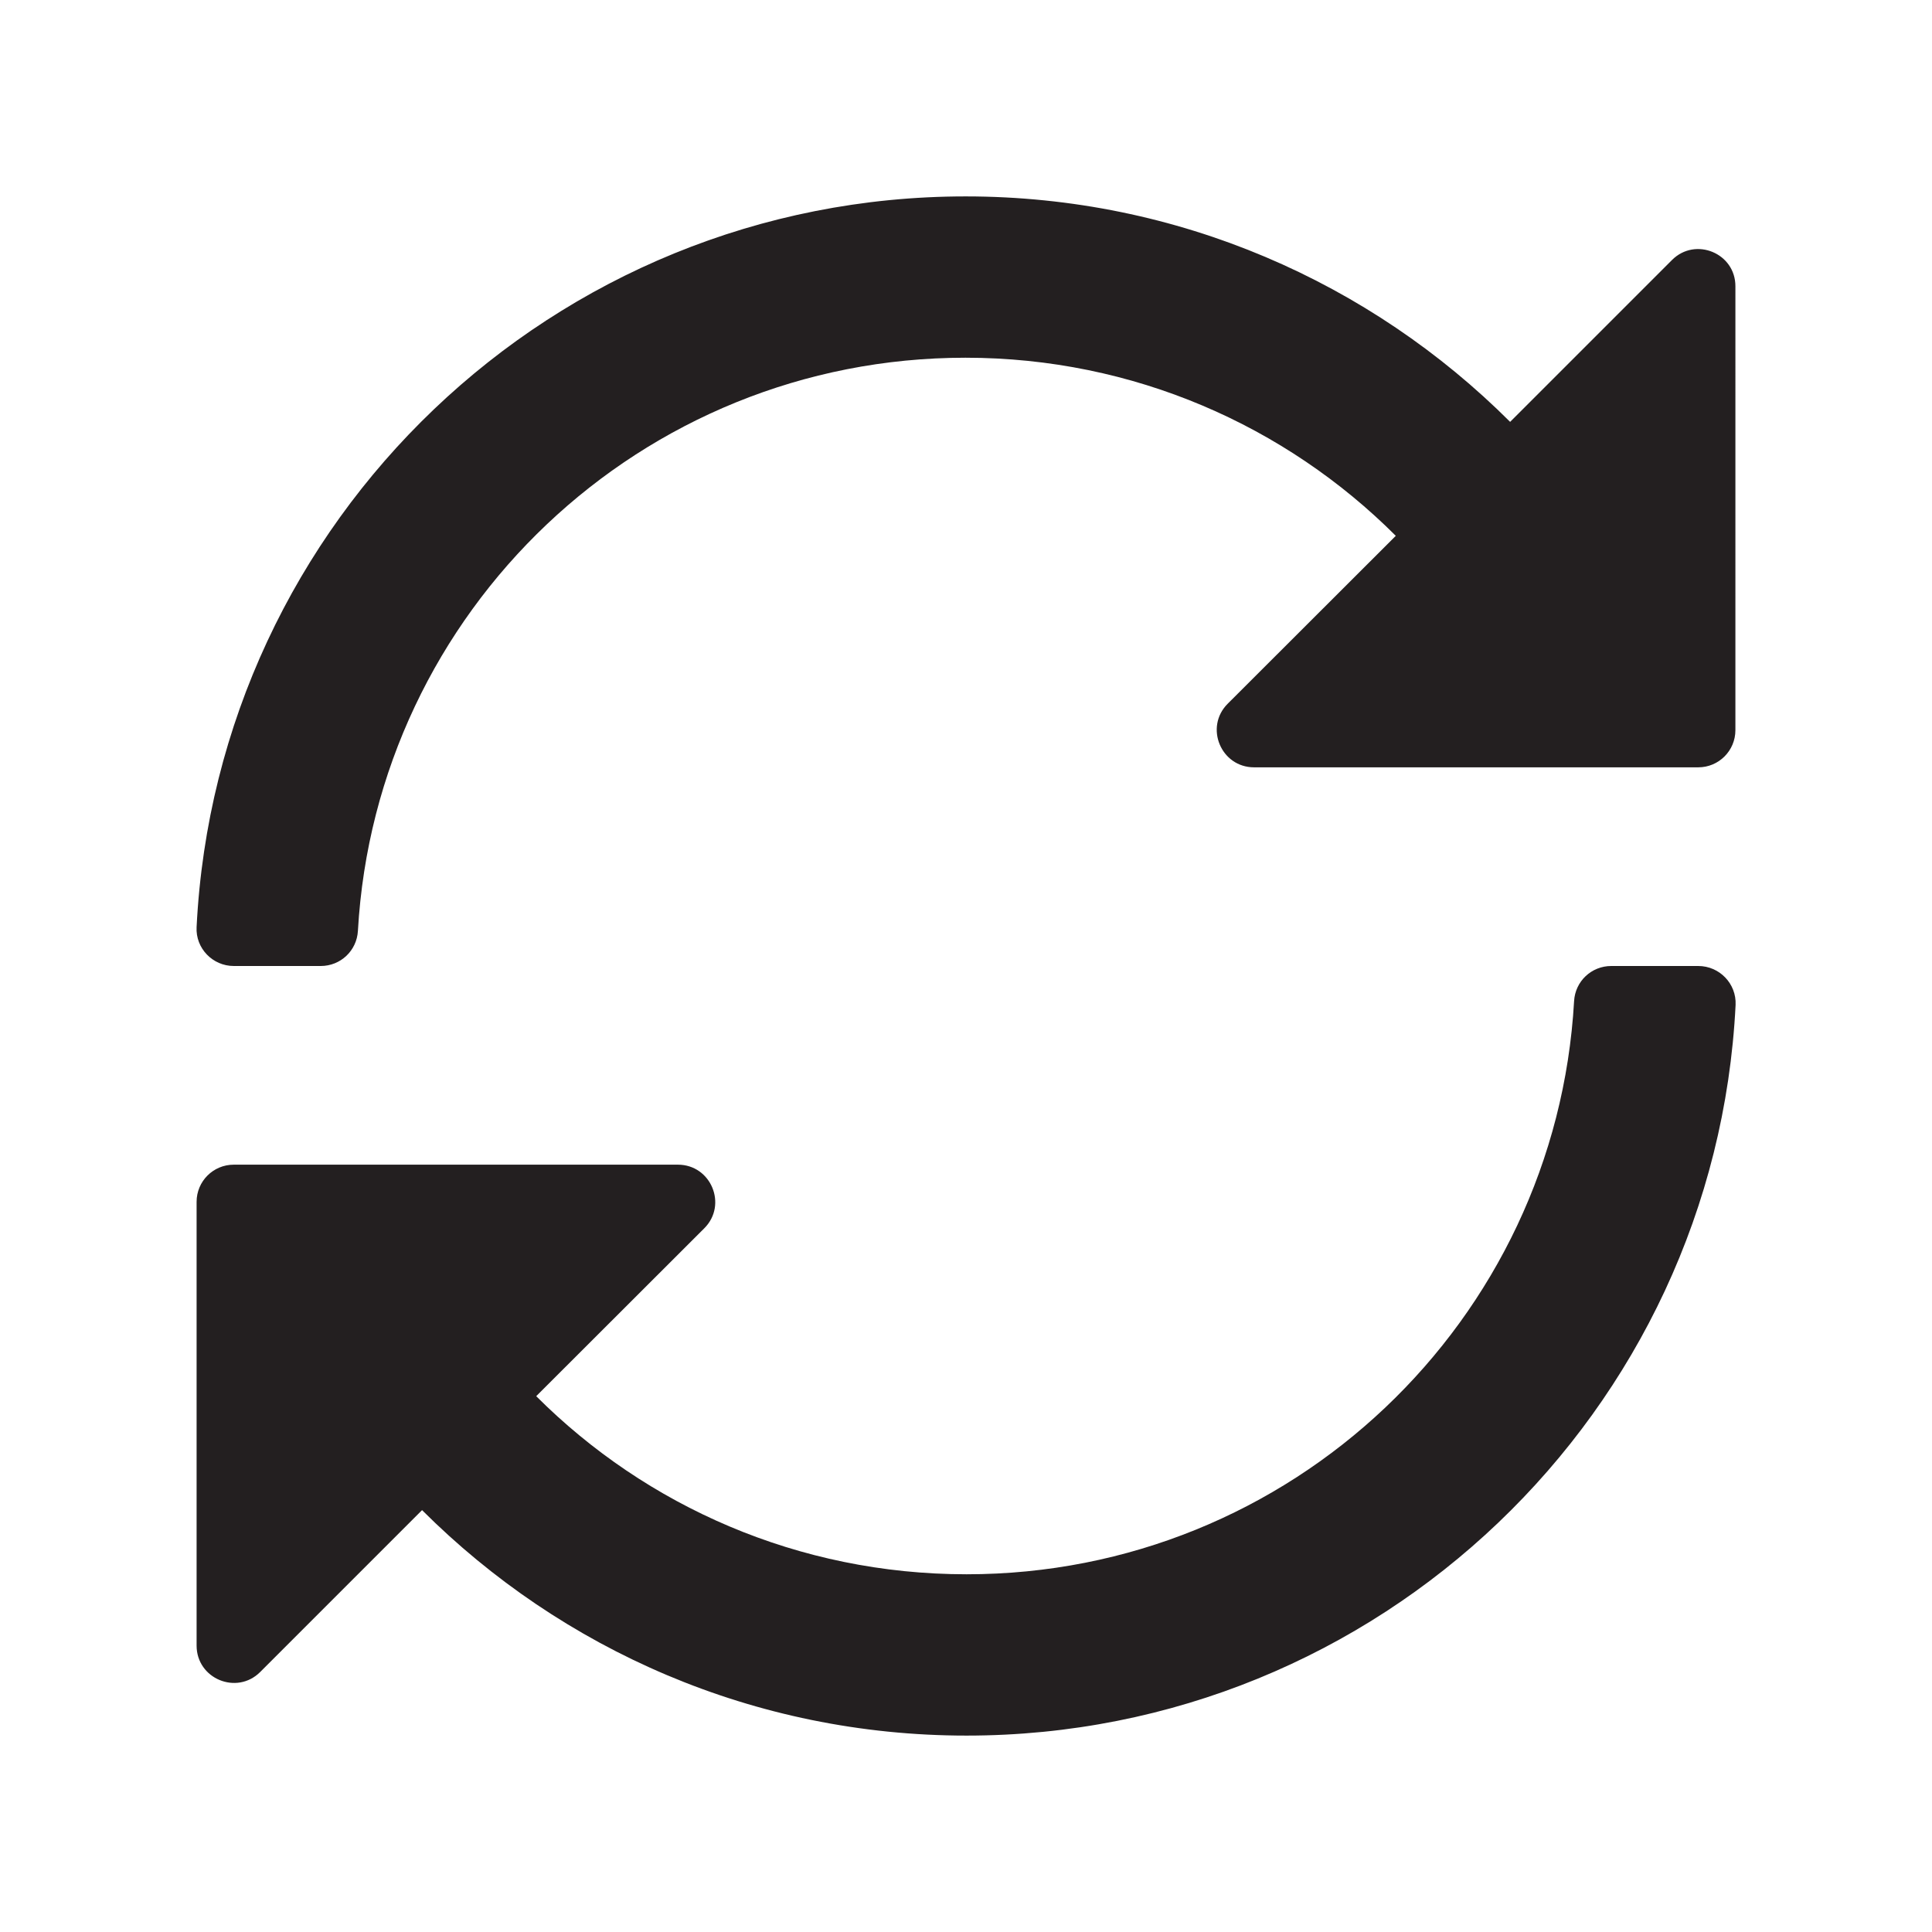 <?xml version="1.0" encoding="utf-8"?>
<!-- Generator: Adobe Illustrator 24.0.1, SVG Export Plug-In . SVG Version: 6.00 Build 0)  -->
<svg version="1.1" id="Layer_1" xmlns="http://www.w3.org/2000/svg" xmlns:xlink="http://www.w3.org/1999/xlink" x="0px" y="0px"
	 viewBox="0 0 1024 1024" style="enable-background:new 0 0 1024 1024;" xml:space="preserve">
<style type="text/css">
	.st0{fill:#231F20;}
</style>
<title>Shape</title>
<desc>Created with Sketch.</desc>
<path id="Symbols" class="st0" d="M886.2,137.8l-85.8,85.8c-73.9-73.8-175.9-119.5-288.6-119.5c-218.5,0-396.9,171.6-407.6,387.3
	c-0.6,11.2,8.5,20.6,19.7,20.6H170c10.5,0,19.1-8.1,19.7-18.6c9.6-169.5,150-303.8,322-303.8c89.1,0,169.8,36.1,228.1,94.4l-89.1,89
	c-12.4,12.4-3.6,33.7,14,33.7h235.4c10.9,0,19.7-8.8,19.7-19.7V151.8C919.9,134.2,898.6,125.4,886.2,137.8z M900.1,512H854
	c-10.5,0-19.1,8.1-19.7,18.6c-9.6,169.5-150,303.8-322,303.8c-89.1,0-169.8-36.1-228.1-94.4l89.1-89c12.4-12.4,3.6-33.7-14-33.7
	H123.9c-10.9,0-19.7,8.8-19.7,19.7v235.2c0,17.6,21.3,26.4,33.7,14l85.8-85.8c73.9,73.8,175.9,119.5,288.6,119.5
	c218.5,0,396.9-171.6,407.6-387.3C920.4,521.4,911.4,512,900.1,512z"/>
</svg>
